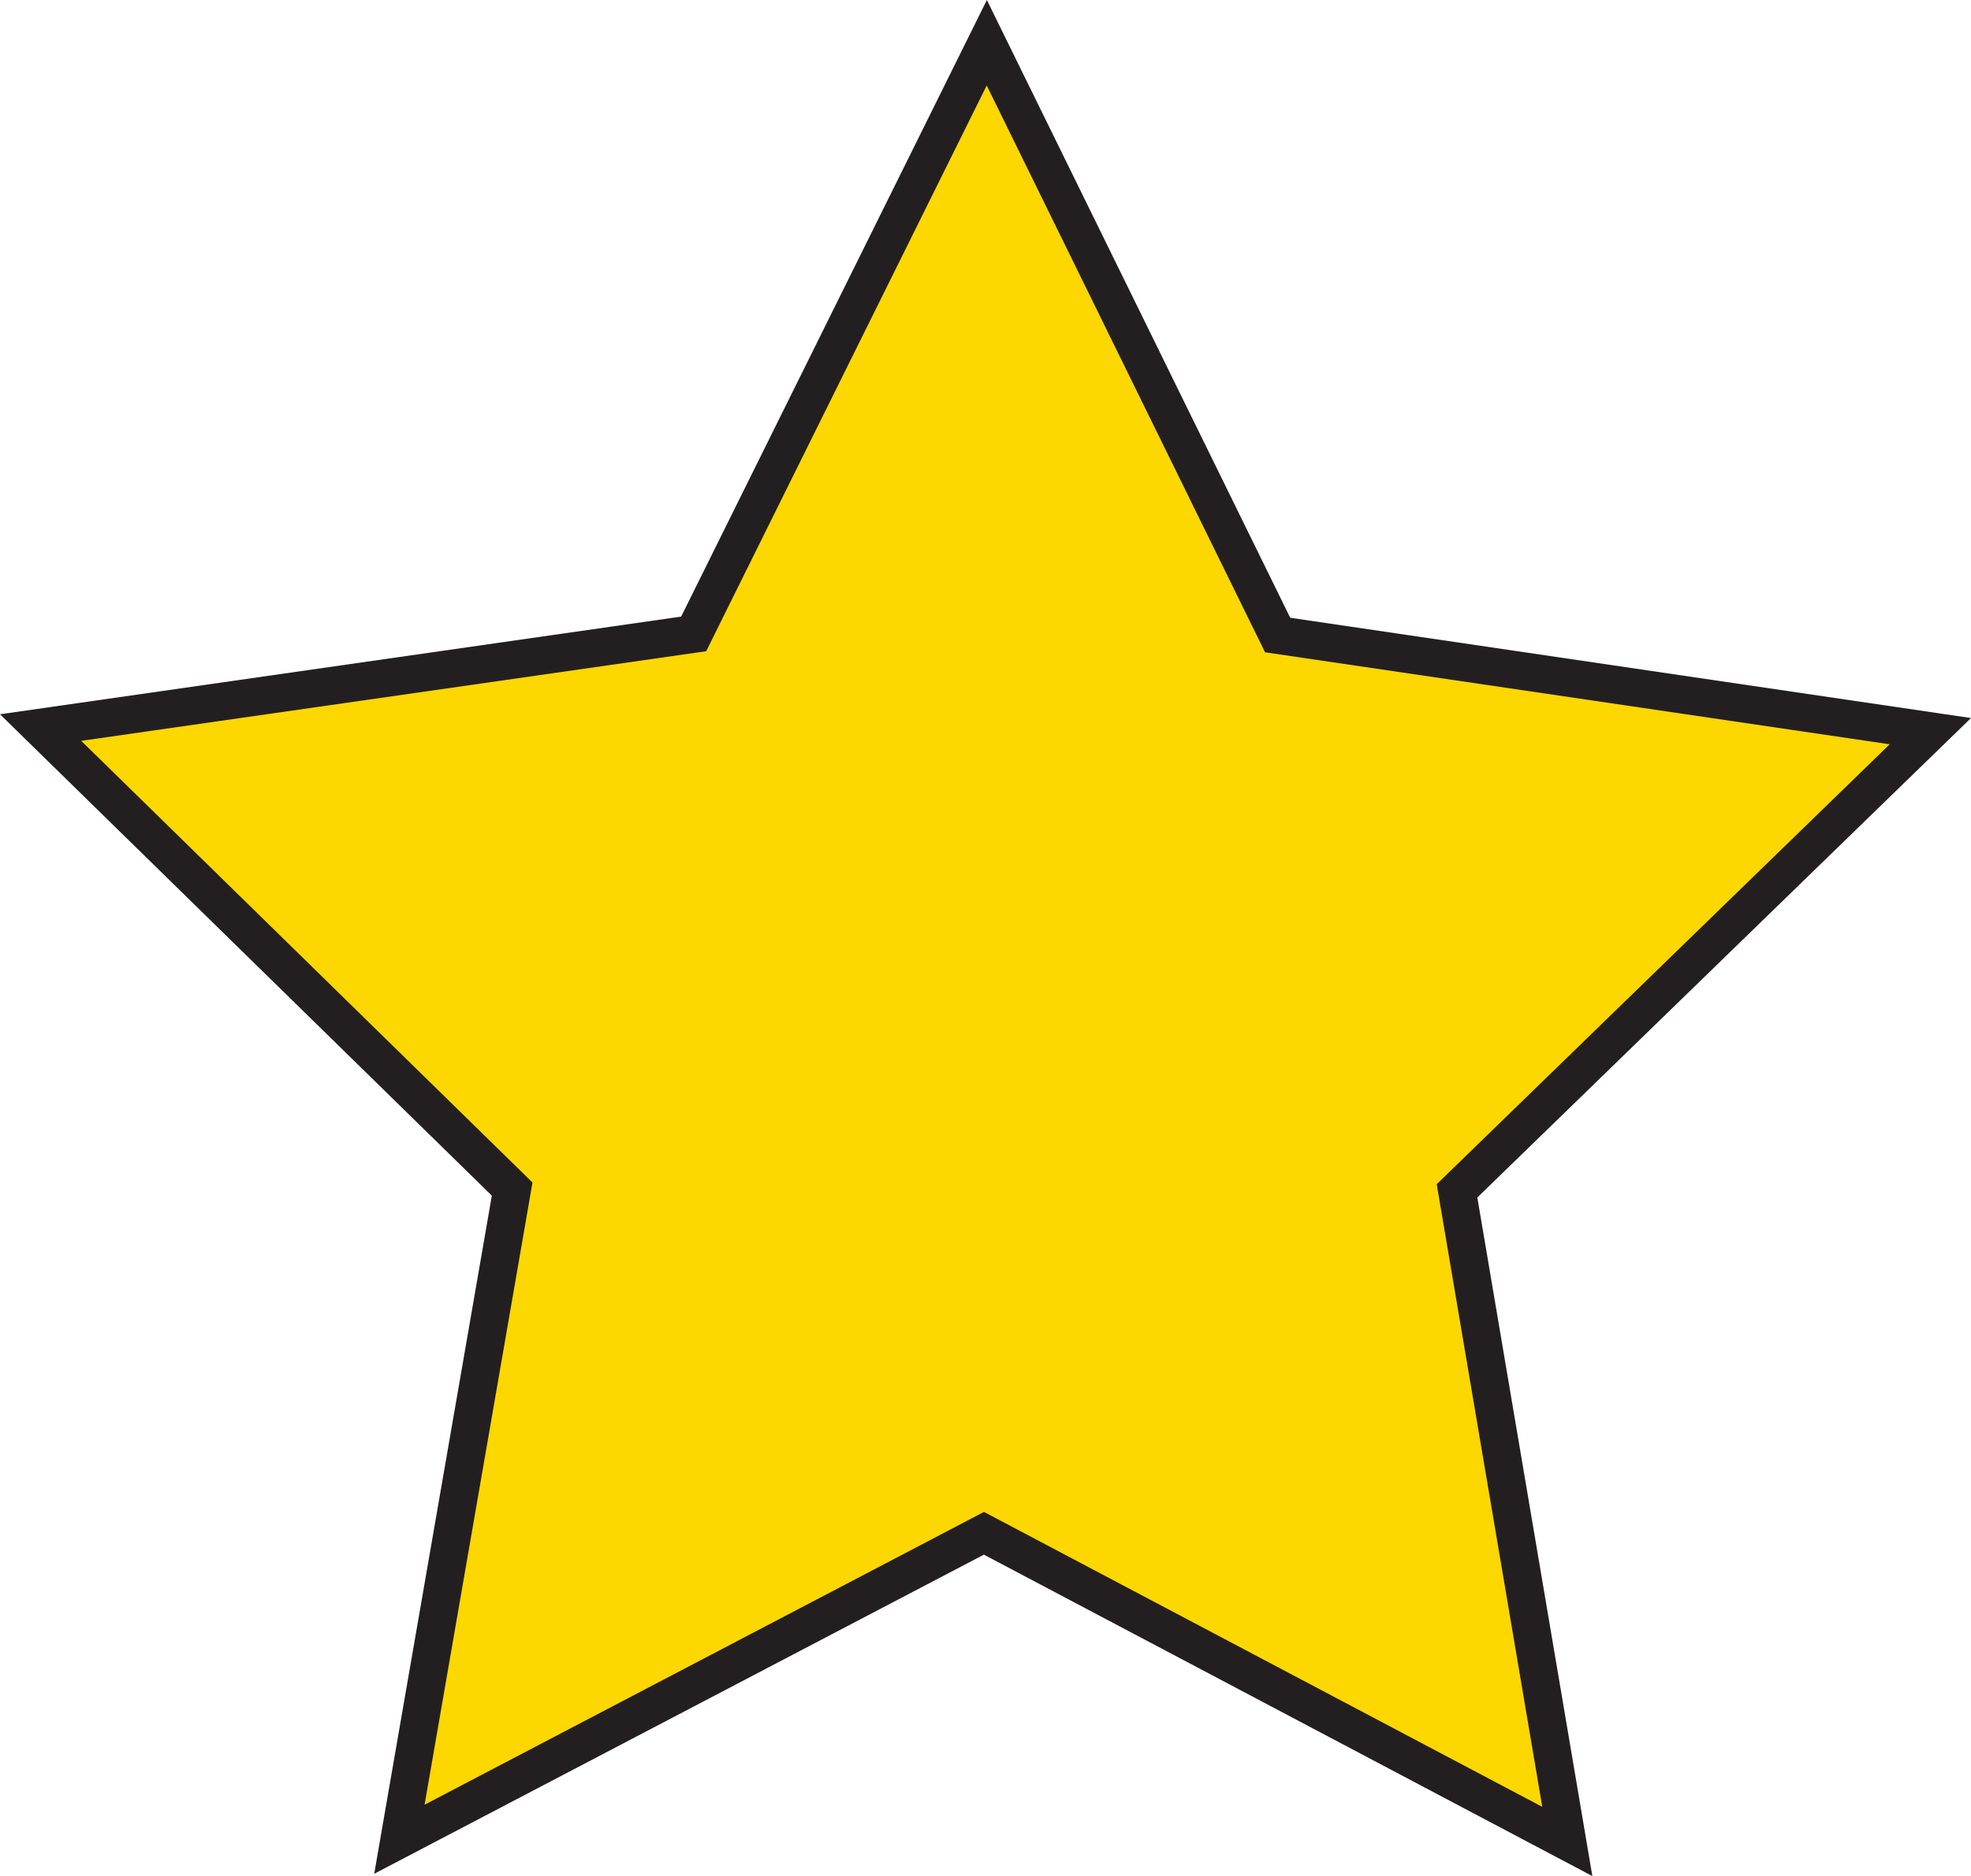 <svg id="Layer_1" data-name="Layer 1" xmlns="http://www.w3.org/2000/svg" viewBox="0 0 781.84 744.03"><defs><style>.cls-1{fill:#fdd700;stroke:#231f20;stroke-miterlimit:10;stroke-width:15px;}</style></defs><polygon class="cls-1" points="765.71 289.97 577.96 472.28 621.71 730.3 390.3 608.08 158.43 729.42 203.16 471.57 16.11 288.54 275.16 251.4 391.43 16.95 506.8 251.84 765.71 289.97"/></svg>